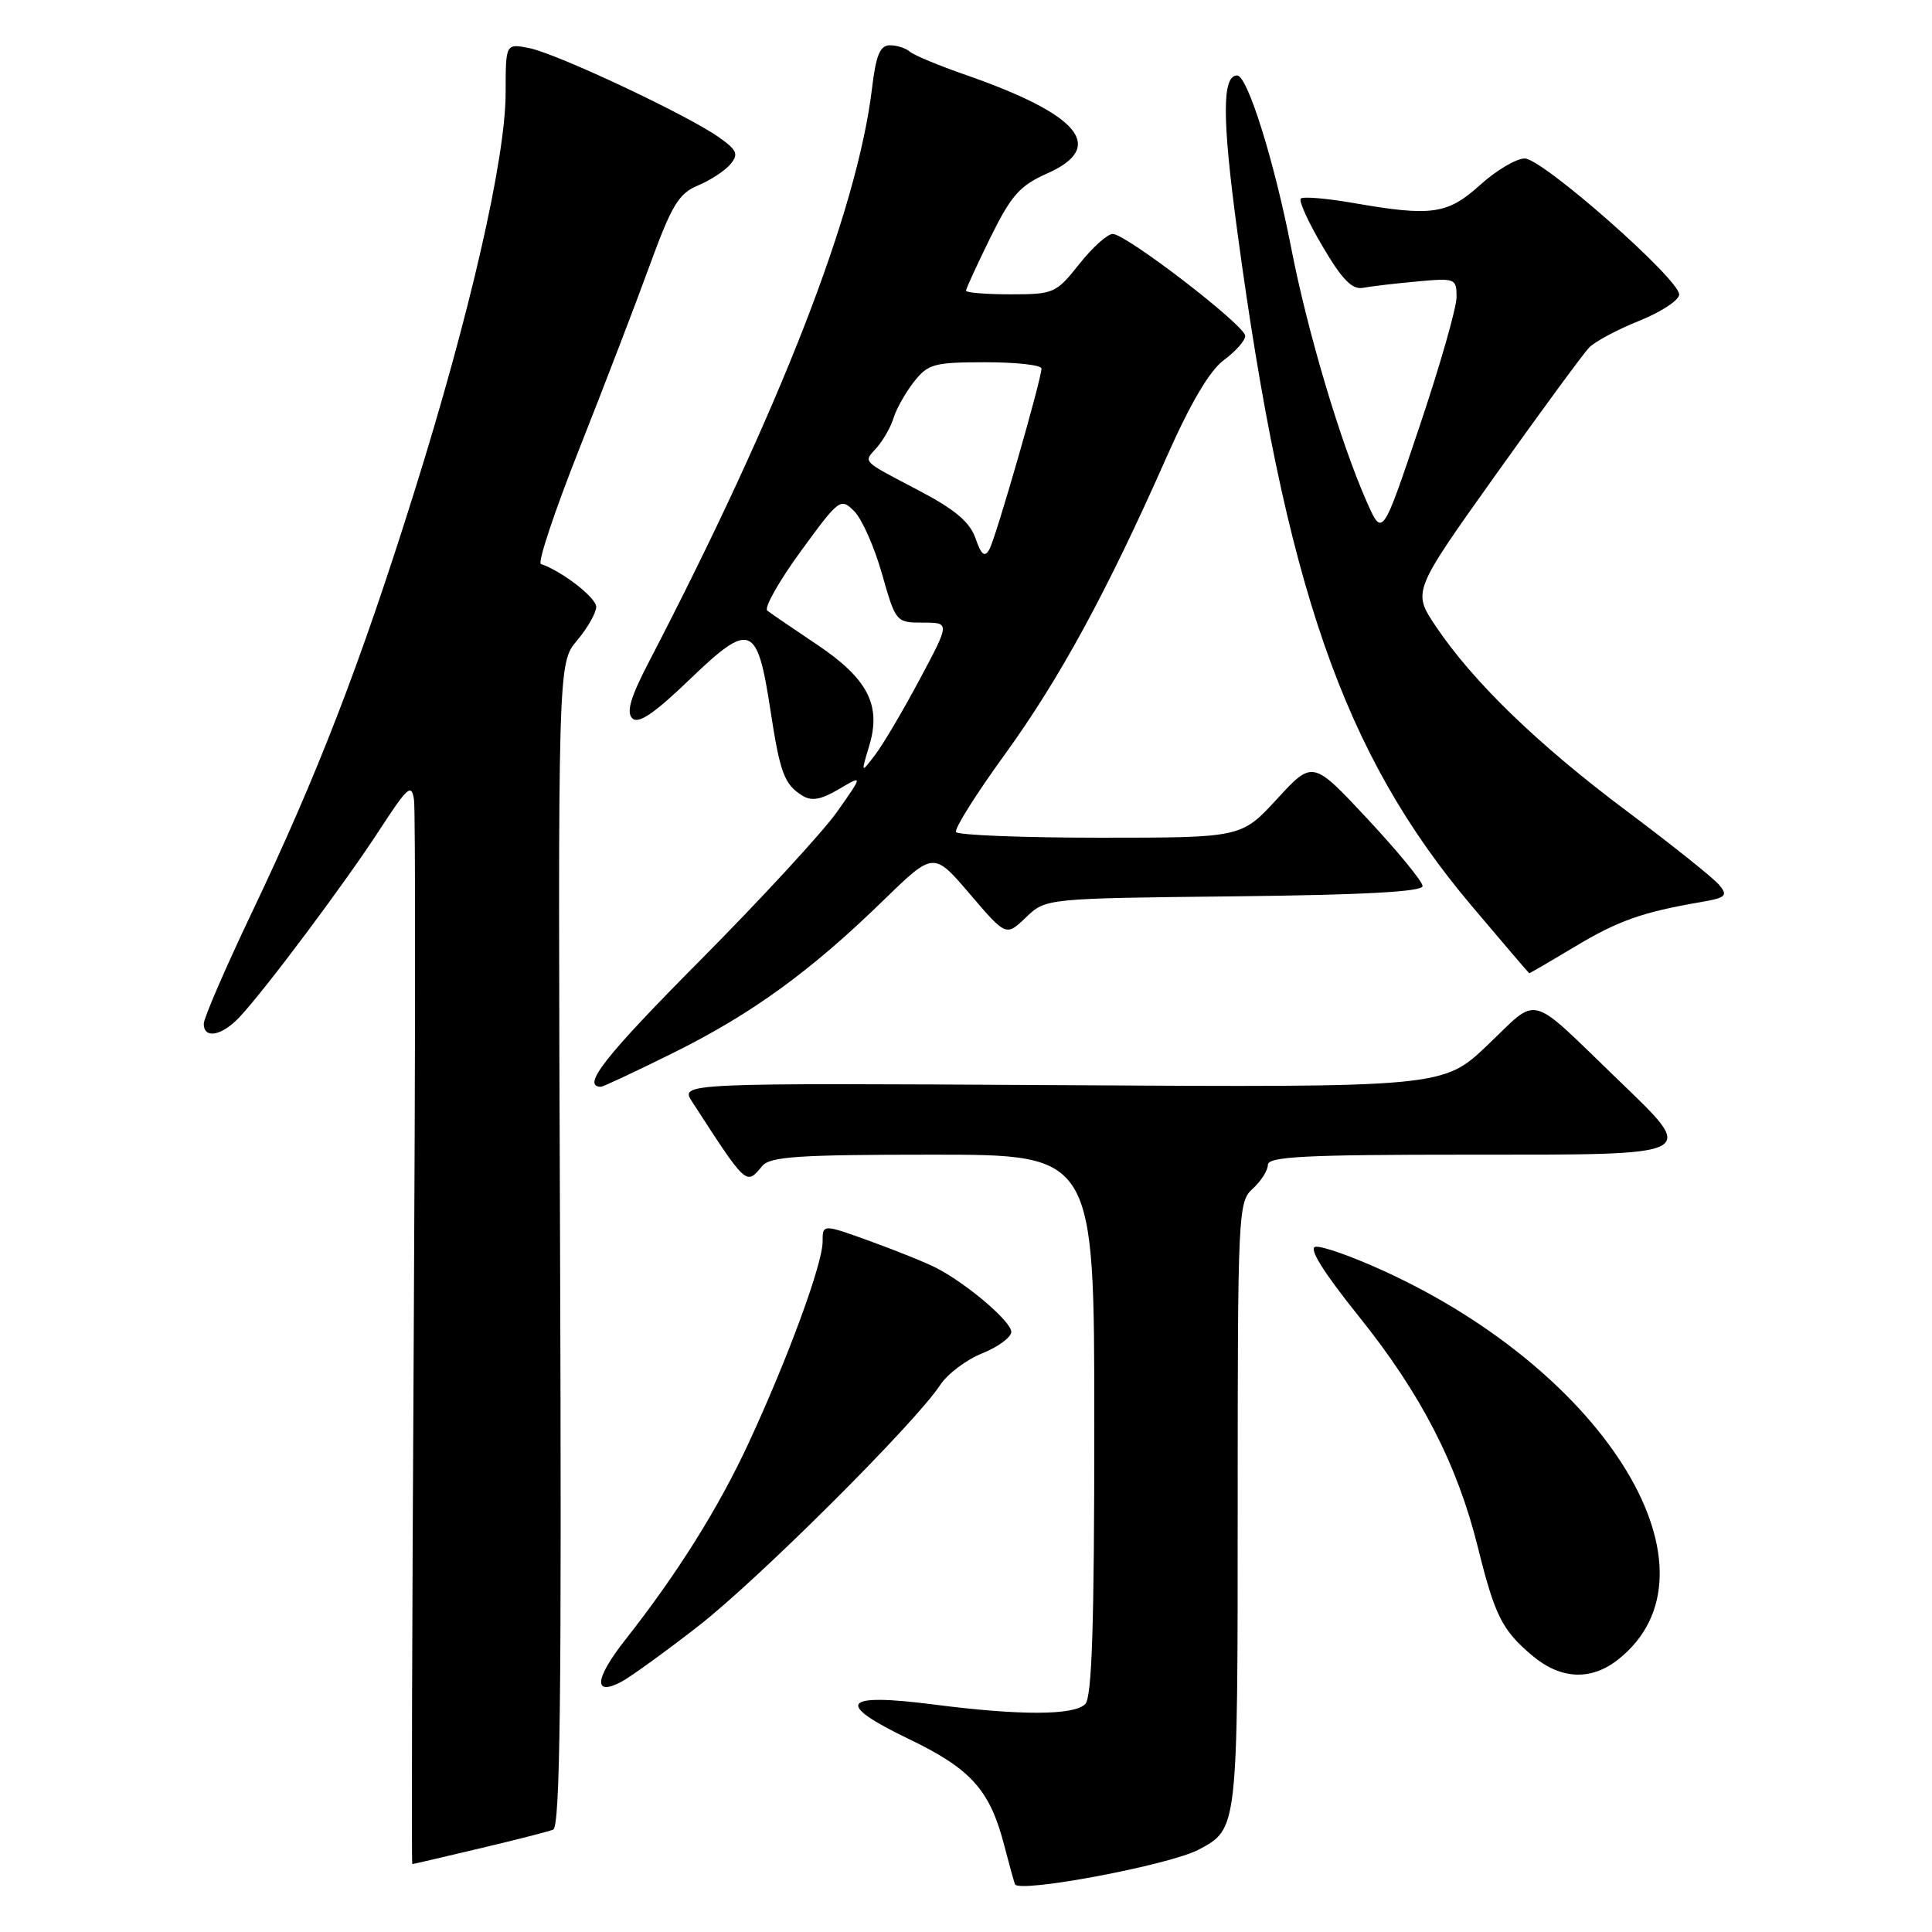 <?xml version="1.0" encoding="UTF-8" standalone="no"?>
<!DOCTYPE svg PUBLIC "-//W3C//DTD SVG 1.1//EN" "http://www.w3.org/Graphics/SVG/1.1/DTD/svg11.dtd" >
<svg xmlns="http://www.w3.org/2000/svg" xmlns:xlink="http://www.w3.org/1999/xlink" version="1.1" viewBox="0 0 256 256">
 <g >
 <path fill="currentColor"
d=" M 158.86 245.07 C 164.02 242.31 164.00 242.50 164.00 199.43 C 164.00 160.58 164.06 159.25 166.00 157.50 C 167.10 156.50 168.00 155.08 168.00 154.35 C 168.00 153.25 172.97 153.00 194.50 153.00 C 225.60 153.00 225.00 153.31 214.25 142.93 C 202.36 131.46 204.01 131.89 197.16 138.43 C 191.23 144.09 191.23 144.09 140.66 143.79 C 90.10 143.50 90.10 143.50 91.72 146.00 C 98.98 157.20 98.85 157.09 101.00 154.50 C 102.04 153.25 105.84 153.00 123.62 153.00 C 145.00 153.00 145.00 153.00 145.00 188.80 C 145.00 215.31 144.69 224.91 143.80 225.80 C 142.29 227.31 135.20 227.33 123.76 225.86 C 111.52 224.29 110.53 225.67 120.47 230.45 C 128.66 234.39 131.17 237.19 133.06 244.50 C 133.63 246.70 134.27 249.02 134.48 249.66 C 134.90 250.91 155.02 247.13 158.86 245.07 Z  M 63.46 244.95 C 68.20 243.83 72.63 242.70 73.29 242.44 C 74.23 242.08 74.43 224.45 74.21 164.93 C 73.92 87.89 73.92 87.89 76.46 84.87 C 77.86 83.21 79.00 81.20 79.00 80.41 C 79.00 79.19 74.45 75.67 71.67 74.73 C 71.21 74.57 73.50 67.71 76.76 59.47 C 80.02 51.24 84.22 40.30 86.09 35.16 C 89.01 27.17 89.93 25.64 92.50 24.57 C 94.15 23.88 96.08 22.61 96.79 21.75 C 97.89 20.43 97.66 19.89 95.29 18.21 C 91.19 15.29 73.81 7.11 70.15 6.38 C 67.00 5.75 67.00 5.75 67.00 12.29 C 67.00 20.99 62.25 41.74 54.85 65.32 C 47.74 87.98 42.08 102.64 33.38 120.90 C 29.87 128.27 27.00 134.91 27.00 135.65 C 27.00 137.72 29.41 137.26 31.76 134.75 C 35.19 131.08 45.73 116.99 50.27 110.00 C 54.04 104.21 54.54 103.77 54.86 106.00 C 55.06 107.38 55.04 139.66 54.82 177.75 C 54.60 215.84 54.51 247.00 54.63 247.00 C 54.75 247.00 58.72 246.08 63.46 244.95 Z  M 92.50 215.49 C 100.50 209.27 121.28 188.55 124.58 183.52 C 125.54 182.05 128.05 180.16 130.16 179.32 C 132.27 178.47 134.00 177.19 134.00 176.48 C 134.00 175.12 128.26 170.21 124.15 168.05 C 122.85 167.37 118.91 165.77 115.40 164.50 C 109.00 162.18 109.00 162.18 109.00 164.52 C 109.00 167.46 104.46 179.84 99.24 191.12 C 95.21 199.82 89.81 208.44 82.81 217.34 C 78.80 222.44 78.58 224.81 82.31 222.86 C 83.51 222.23 88.10 218.91 92.50 215.49 Z  M 214.39 219.91 C 229.06 208.36 213.13 181.97 183.26 168.36 C 179.10 166.46 175.06 165.04 174.29 165.21 C 173.37 165.40 175.39 168.62 180.11 174.50 C 188.28 184.68 193.10 194.03 195.83 205.04 C 198.09 214.14 199.04 216.01 203.05 219.39 C 206.80 222.54 210.81 222.73 214.39 219.91 Z  M 89.33 139.45 C 99.66 134.32 107.44 128.67 117.10 119.26 C 123.71 112.84 123.71 112.84 128.51 118.46 C 133.31 124.08 133.31 124.08 135.94 121.56 C 138.57 119.04 138.57 119.04 163.54 118.77 C 180.70 118.58 188.50 118.16 188.50 117.41 C 188.50 116.81 185.22 112.82 181.22 108.53 C 173.94 100.73 173.94 100.73 169.22 105.86 C 164.49 111.00 164.49 111.00 145.81 111.00 C 135.53 111.00 126.92 110.66 126.68 110.25 C 126.43 109.84 129.33 105.22 133.12 100.00 C 140.41 89.94 146.68 78.42 154.54 60.65 C 157.75 53.40 160.28 49.11 162.17 47.71 C 163.73 46.56 165.00 45.12 165.00 44.51 C 165.00 43.14 149.22 31.00 147.44 31.00 C 146.74 31.00 144.74 32.80 143.00 35.00 C 139.94 38.86 139.62 39.00 133.92 39.00 C 130.66 39.00 128.00 38.78 128.00 38.52 C 128.00 38.25 129.46 35.08 131.24 31.46 C 133.99 25.88 135.14 24.59 138.74 22.99 C 146.64 19.50 143.10 15.20 128.00 9.94 C 124.42 8.70 121.07 7.30 120.55 6.84 C 120.03 6.38 118.84 6.00 117.92 6.00 C 116.61 6.00 116.07 7.30 115.54 11.75 C 113.57 28.04 103.37 54.23 85.94 87.79 C 83.56 92.37 82.97 94.37 83.78 95.18 C 84.58 95.98 86.67 94.57 91.47 89.95 C 99.41 82.33 100.34 82.69 102.07 94.00 C 103.35 102.40 103.91 103.91 106.29 105.41 C 107.53 106.19 108.76 105.98 111.15 104.57 C 114.36 102.68 114.36 102.68 110.93 107.55 C 109.04 110.23 100.86 119.11 92.74 127.29 C 80.11 140.01 76.98 144.00 79.64 144.00 C 79.92 144.00 84.29 141.95 89.33 139.45 Z  M 208.61 125.48 C 214.34 122.02 217.65 120.85 225.32 119.54 C 228.69 118.96 228.99 118.69 227.82 117.28 C 227.10 116.39 221.55 111.96 215.50 107.43 C 203.75 98.63 195.16 90.32 190.22 82.94 C 187.17 78.38 187.17 78.38 198.17 62.94 C 204.22 54.45 209.80 46.85 210.56 46.06 C 211.33 45.26 214.33 43.66 217.23 42.50 C 220.13 41.33 222.50 39.77 222.50 39.02 C 222.50 36.96 204.37 21.00 202.04 21.00 C 200.92 21.00 198.26 22.57 196.13 24.50 C 191.80 28.41 189.72 28.71 179.28 26.89 C 175.76 26.28 172.65 26.02 172.36 26.31 C 172.06 26.61 173.37 29.47 175.26 32.67 C 177.83 37.04 179.17 38.41 180.60 38.14 C 181.64 37.94 184.86 37.56 187.75 37.30 C 192.84 36.83 193.00 36.89 193.00 39.37 C 193.00 40.78 190.79 48.51 188.08 56.55 C 183.17 71.17 183.17 71.17 181.11 66.51 C 177.62 58.63 173.27 44.02 171.12 33.00 C 168.86 21.37 165.30 10.00 163.93 10.00 C 161.92 10.00 161.93 15.67 163.95 30.67 C 170.29 77.68 178.01 99.90 195.00 120.03 C 199.12 124.91 202.56 128.93 202.63 128.96 C 202.70 128.98 205.39 127.41 208.61 125.48 Z  M 115.18 98.81 C 116.81 93.42 114.97 89.89 108.15 85.34 C 105.04 83.26 102.13 81.27 101.67 80.91 C 101.22 80.55 103.21 77.02 106.09 73.07 C 111.20 66.07 111.38 65.93 113.19 67.74 C 114.21 68.76 115.87 72.50 116.87 76.05 C 118.69 82.44 118.73 82.50 122.29 82.50 C 125.88 82.50 125.88 82.50 121.87 90.01 C 119.67 94.14 117.01 98.64 115.97 100.01 C 114.07 102.50 114.07 102.50 115.18 98.81 Z  M 129.26 71.33 C 128.52 69.19 126.55 67.52 121.87 65.06 C 113.95 60.89 114.39 61.34 116.22 59.26 C 117.07 58.29 118.06 56.52 118.42 55.33 C 118.79 54.14 120.00 52.00 121.11 50.58 C 122.97 48.22 123.78 48.00 130.57 48.00 C 134.66 48.00 138.00 48.37 138.00 48.83 C 138.00 50.26 131.95 71.27 131.10 72.79 C 130.47 73.90 130.04 73.56 129.26 71.33 Z "/>
</g>
</svg>